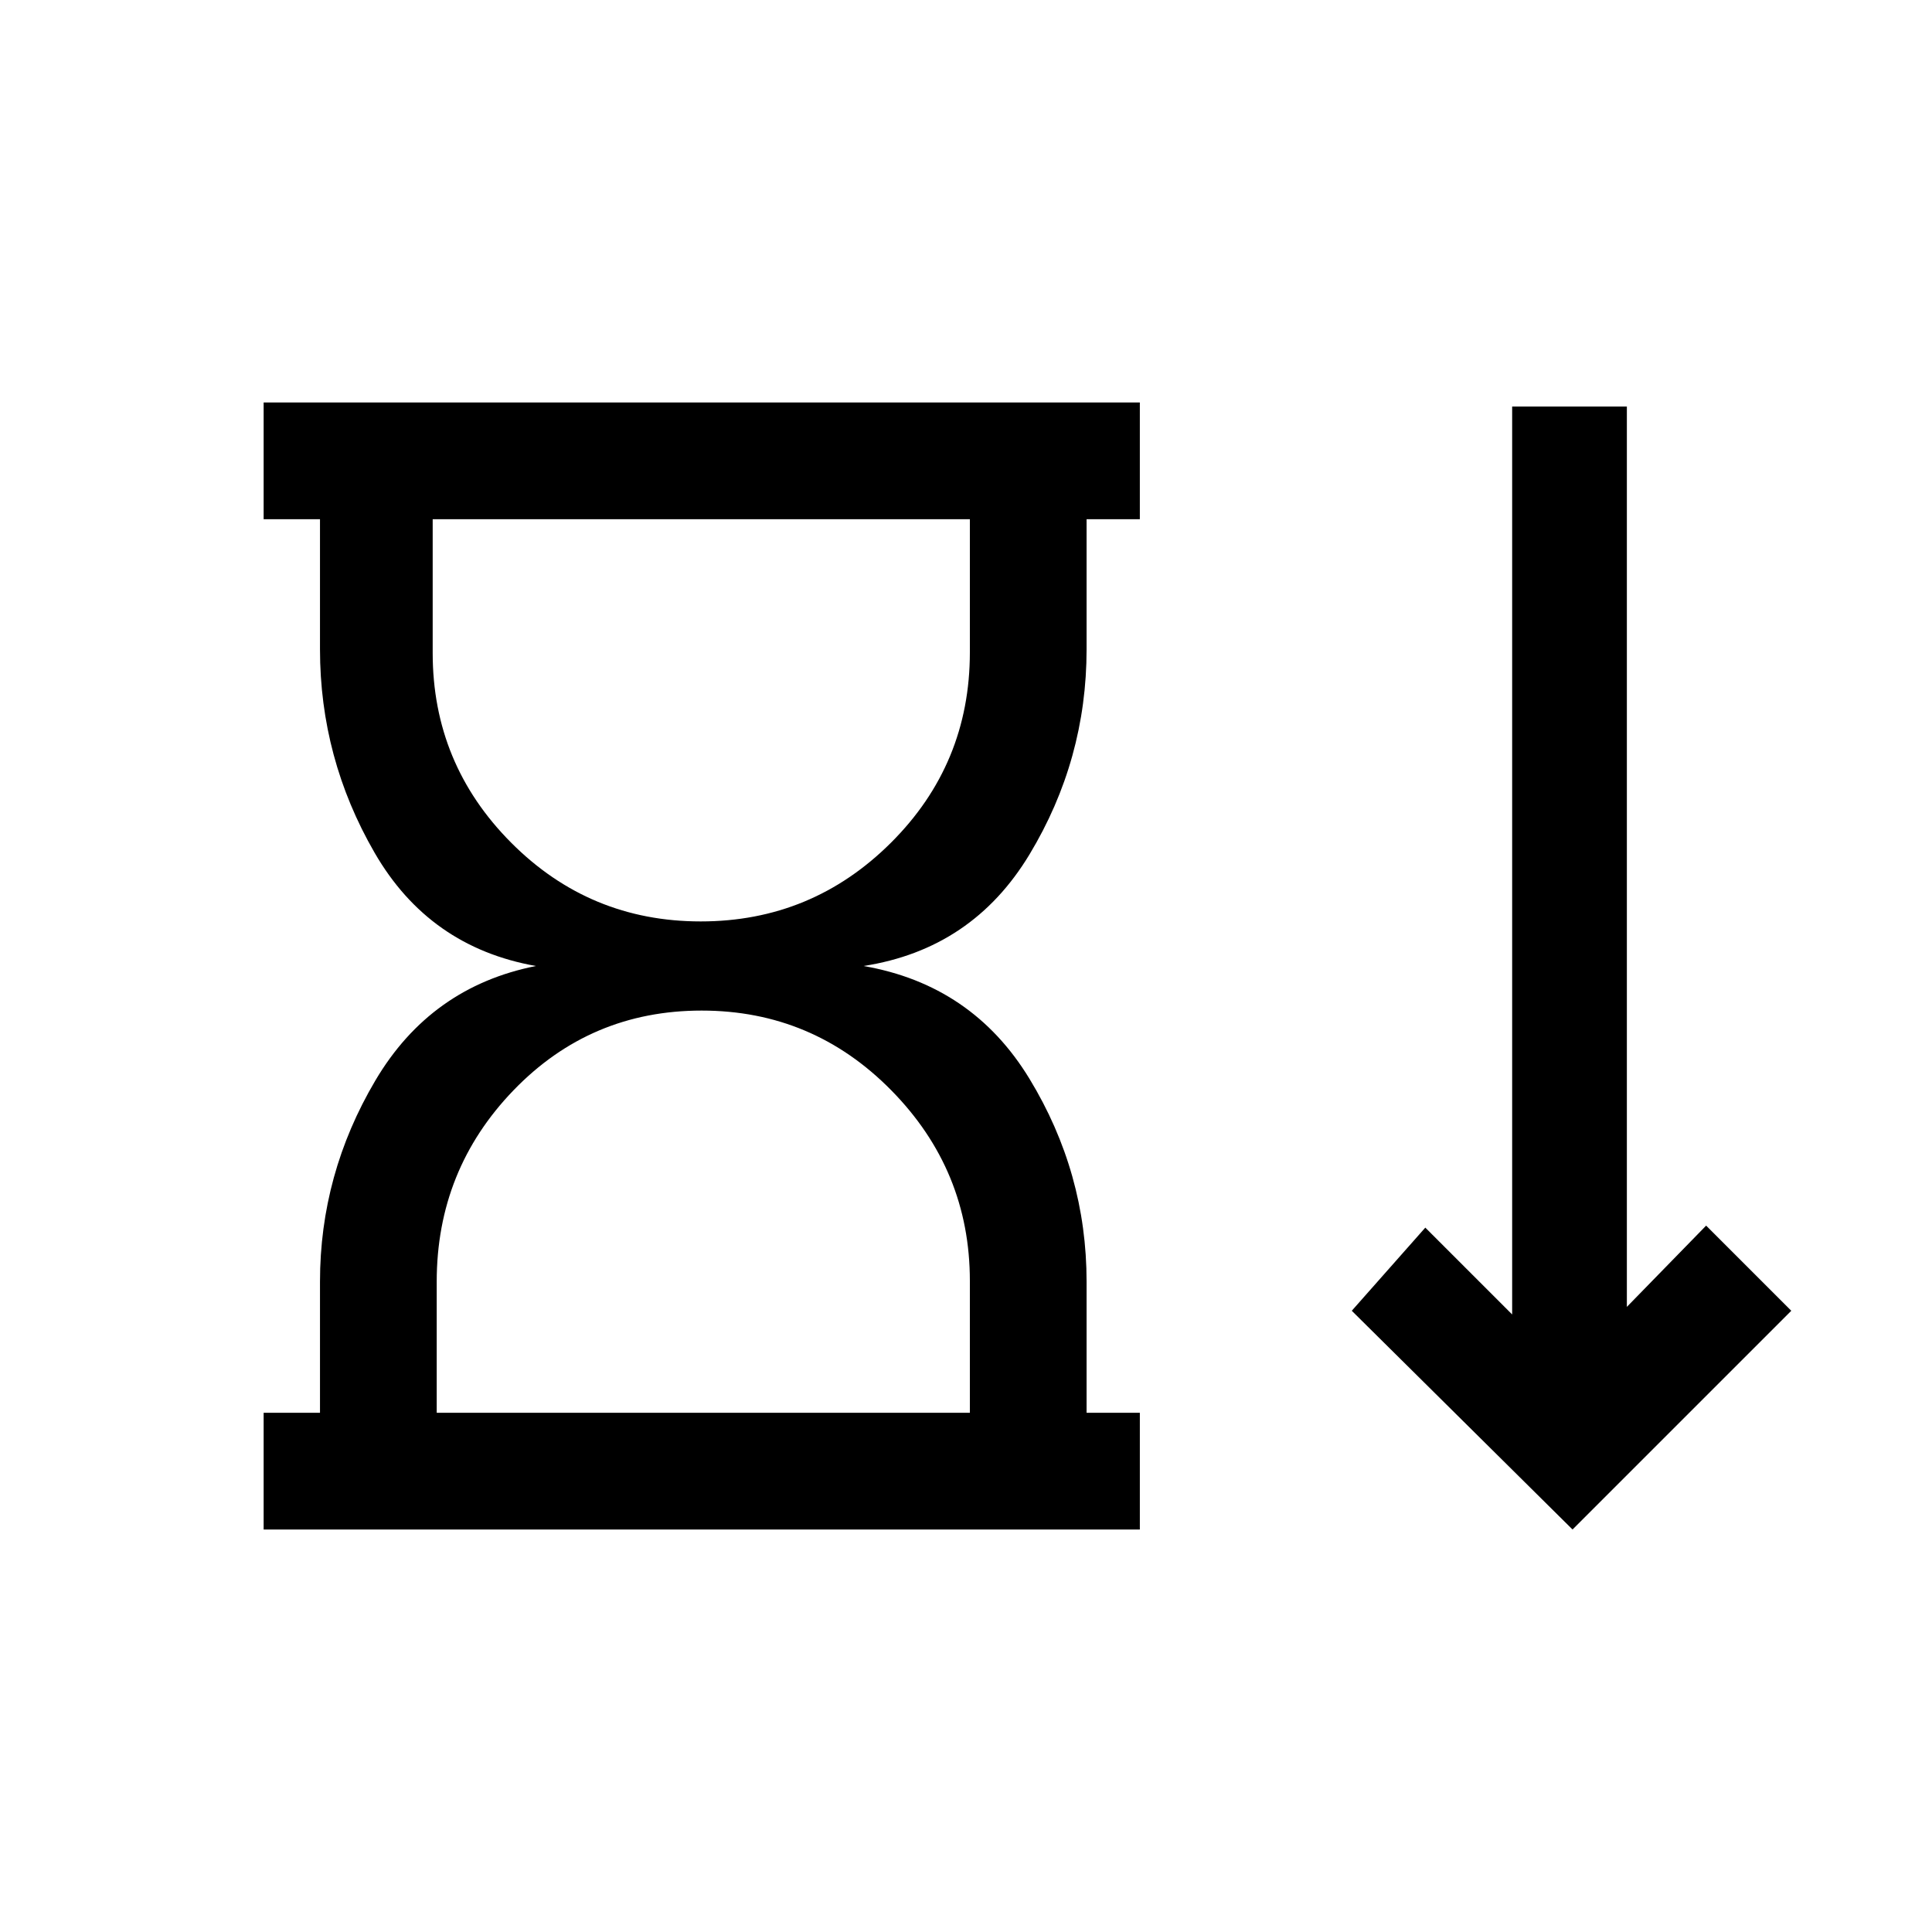 <svg xmlns="http://www.w3.org/2000/svg" height="20" viewBox="0 -960 960 960" width="20"><path d="M348.19-502.15q55.24 0 94.49-39.07 39.24-39.08 39.24-94.63V-702H215v66.5q0 55.05 38.97 94.2 38.98 39.15 94.22 39.15ZM217-258h264.92v-65.5q0-55.05-39.02-94.7-39.02-39.65-94.26-39.65t-93.44 39.57Q217-378.7 217-323.15V-258Zm-86 58v-58h28v-65.15q0-53.39 27.5-99.93Q214-469.62 266.31-480q-53.08-9.38-80.19-56.31Q159-583.23 159-637.38V-702h-28v-58h435.38v58h-26.46v64.62q0 54.92-28.38 101.96-28.39 47.04-82.46 55.42 54.07 9.38 82.46 56.04 28.38 46.65 28.38 100.81V-258h26.46v58H131Zm650.38 0L671.69-308.69 708.23-350l43.15 43.15V-758h57v447.38L847.77-351l42.31 42.31L781.38-200ZM348.46-702Zm1 444Z"/></svg>